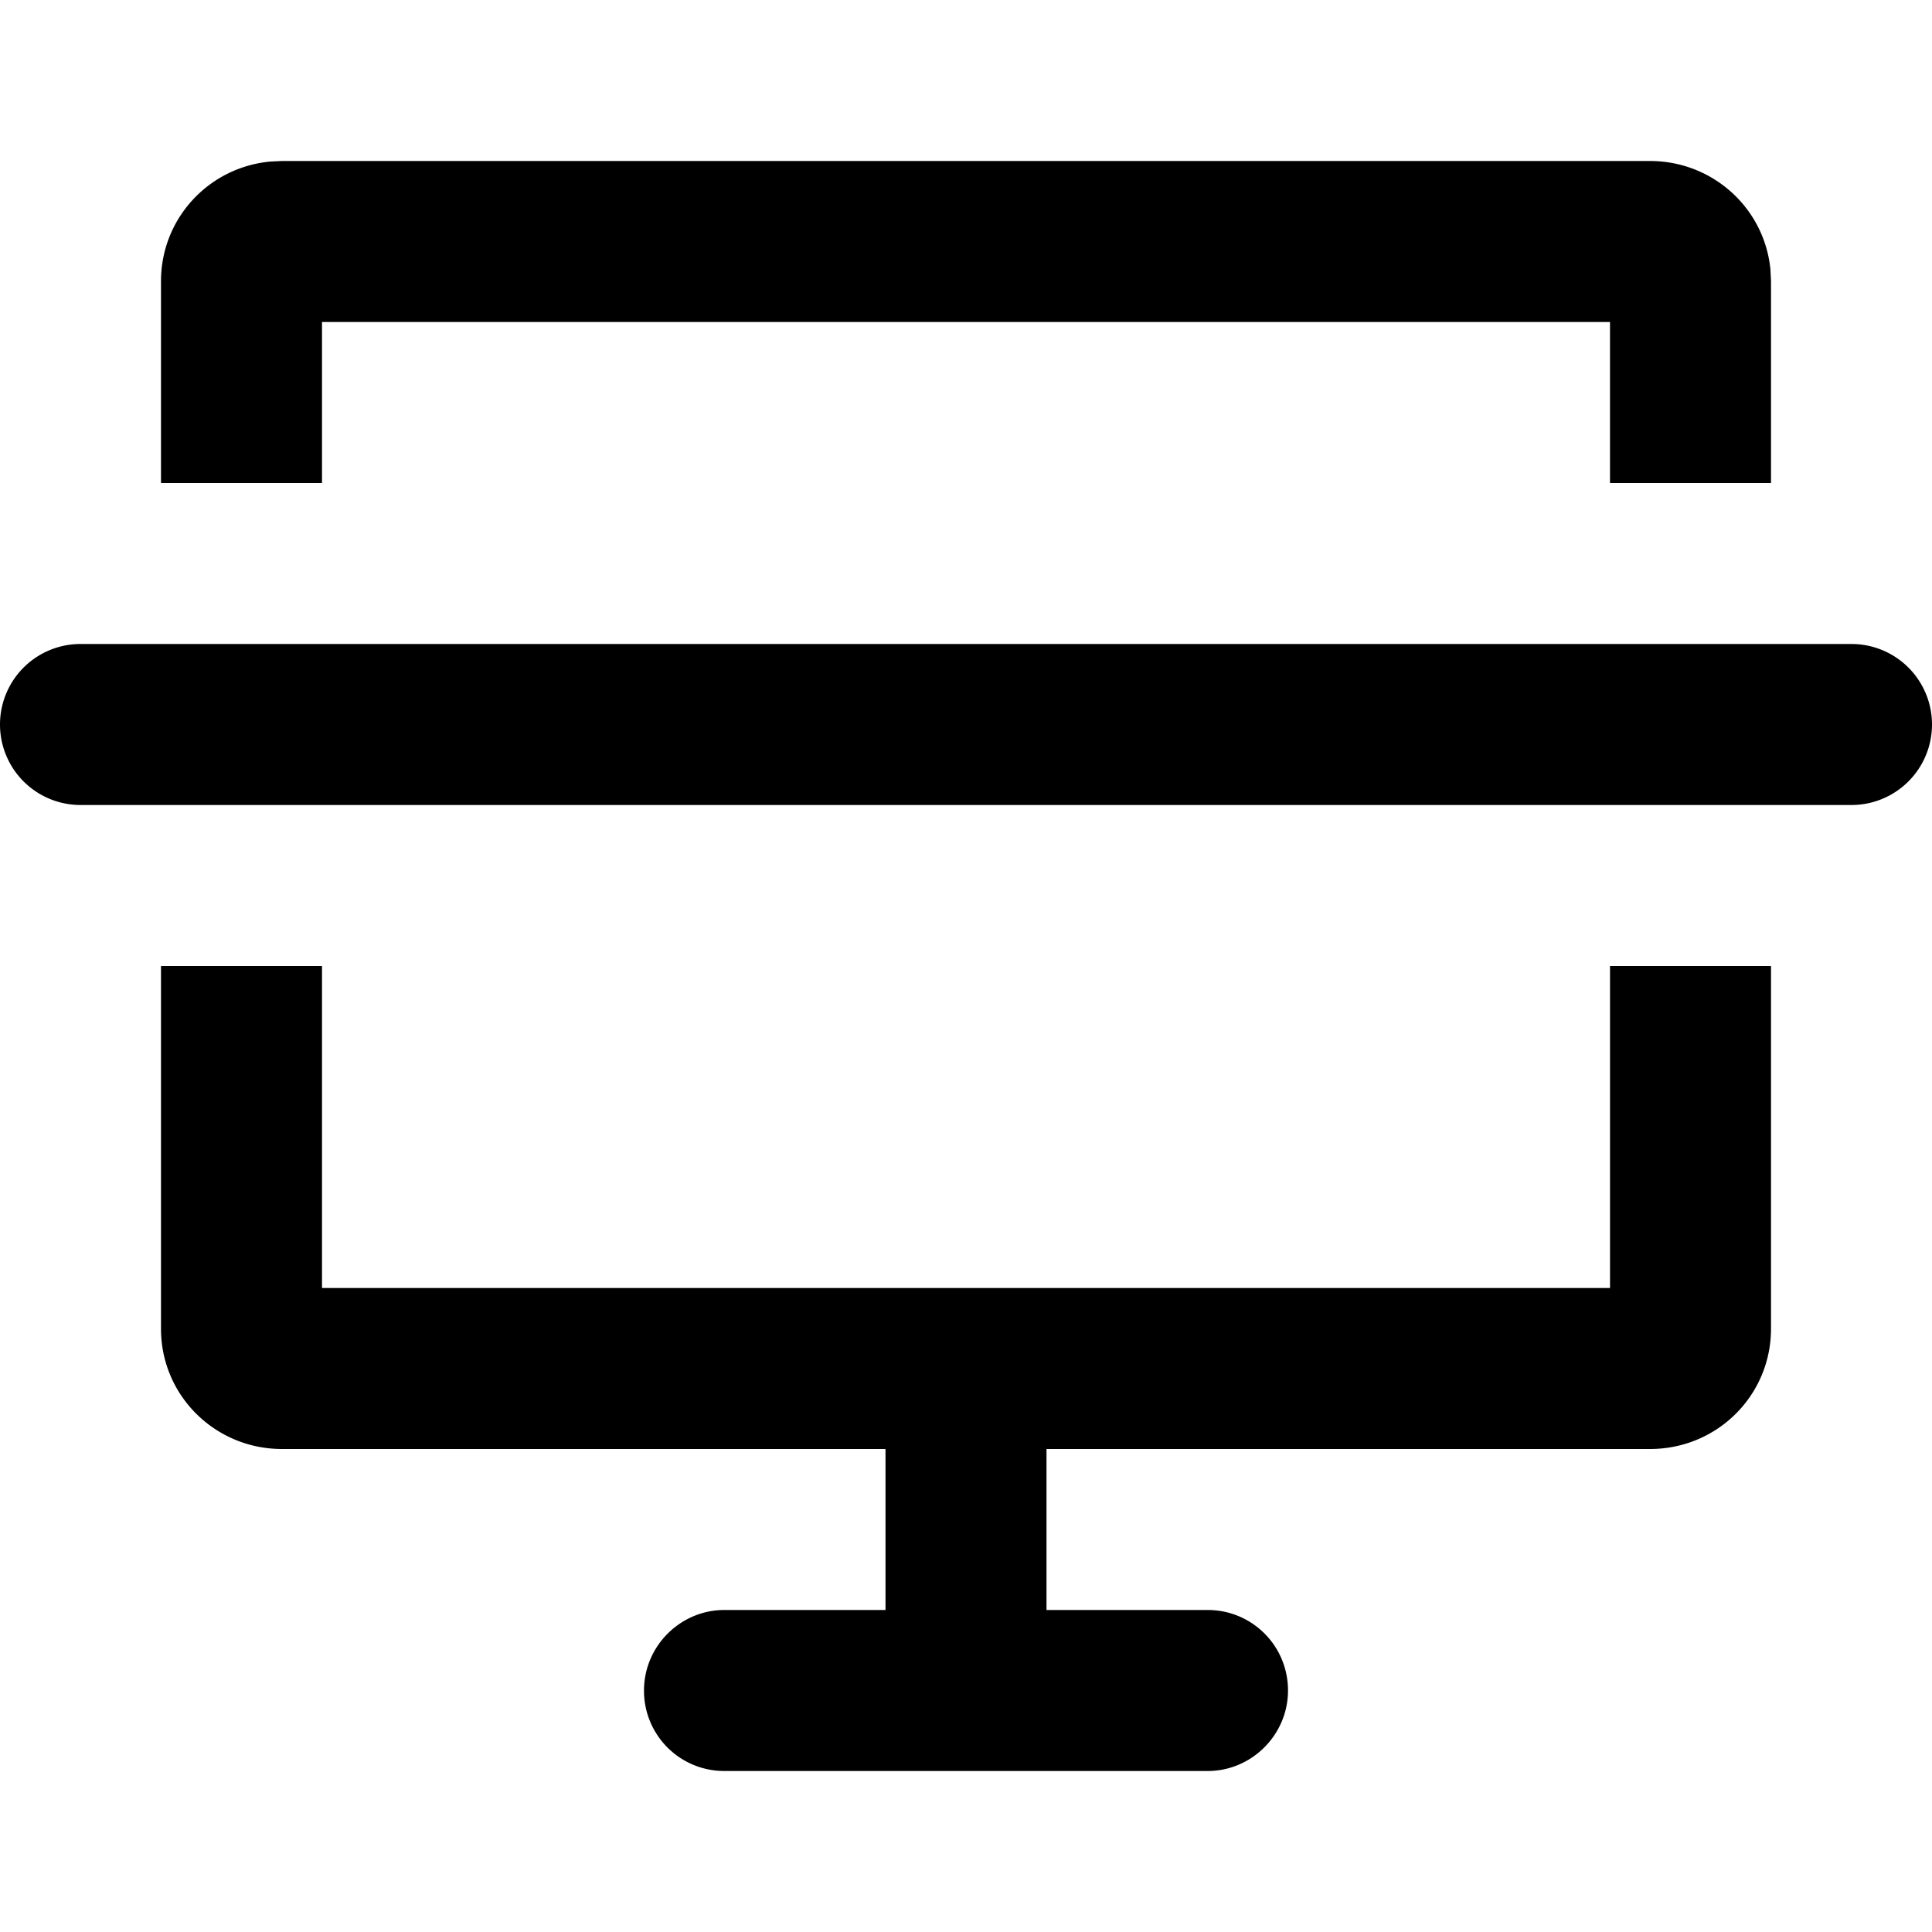 <svg width="24" height="24" viewBox="0 0 24 24" xmlns="http://www.w3.org/2000/svg">
  <path d="M4 12v4h16v-4h2v4.507C22 17.33 21.335 18 20.497 18H13v2h2.003c.55 0 .997.444.997 1 0 .552-.453 1-.997 1H8.997A.996.996 0 0 1 8 21c0-.552.453-1 .997-1H11v-2H3.503C2.673 18 2 17.336 2 16.507V12h2Zm19-4a1 1 0 1 1 0 2H1a1 1 0 0 1 0-2h22Zm-2.503-6c.781 0 1.423.588 1.496 1.349l.007.144V6h-2V4H4v2H2V3.493c0-.776.59-1.414 1.357-1.486L3.503 2h16.994Z"/>
</svg>
